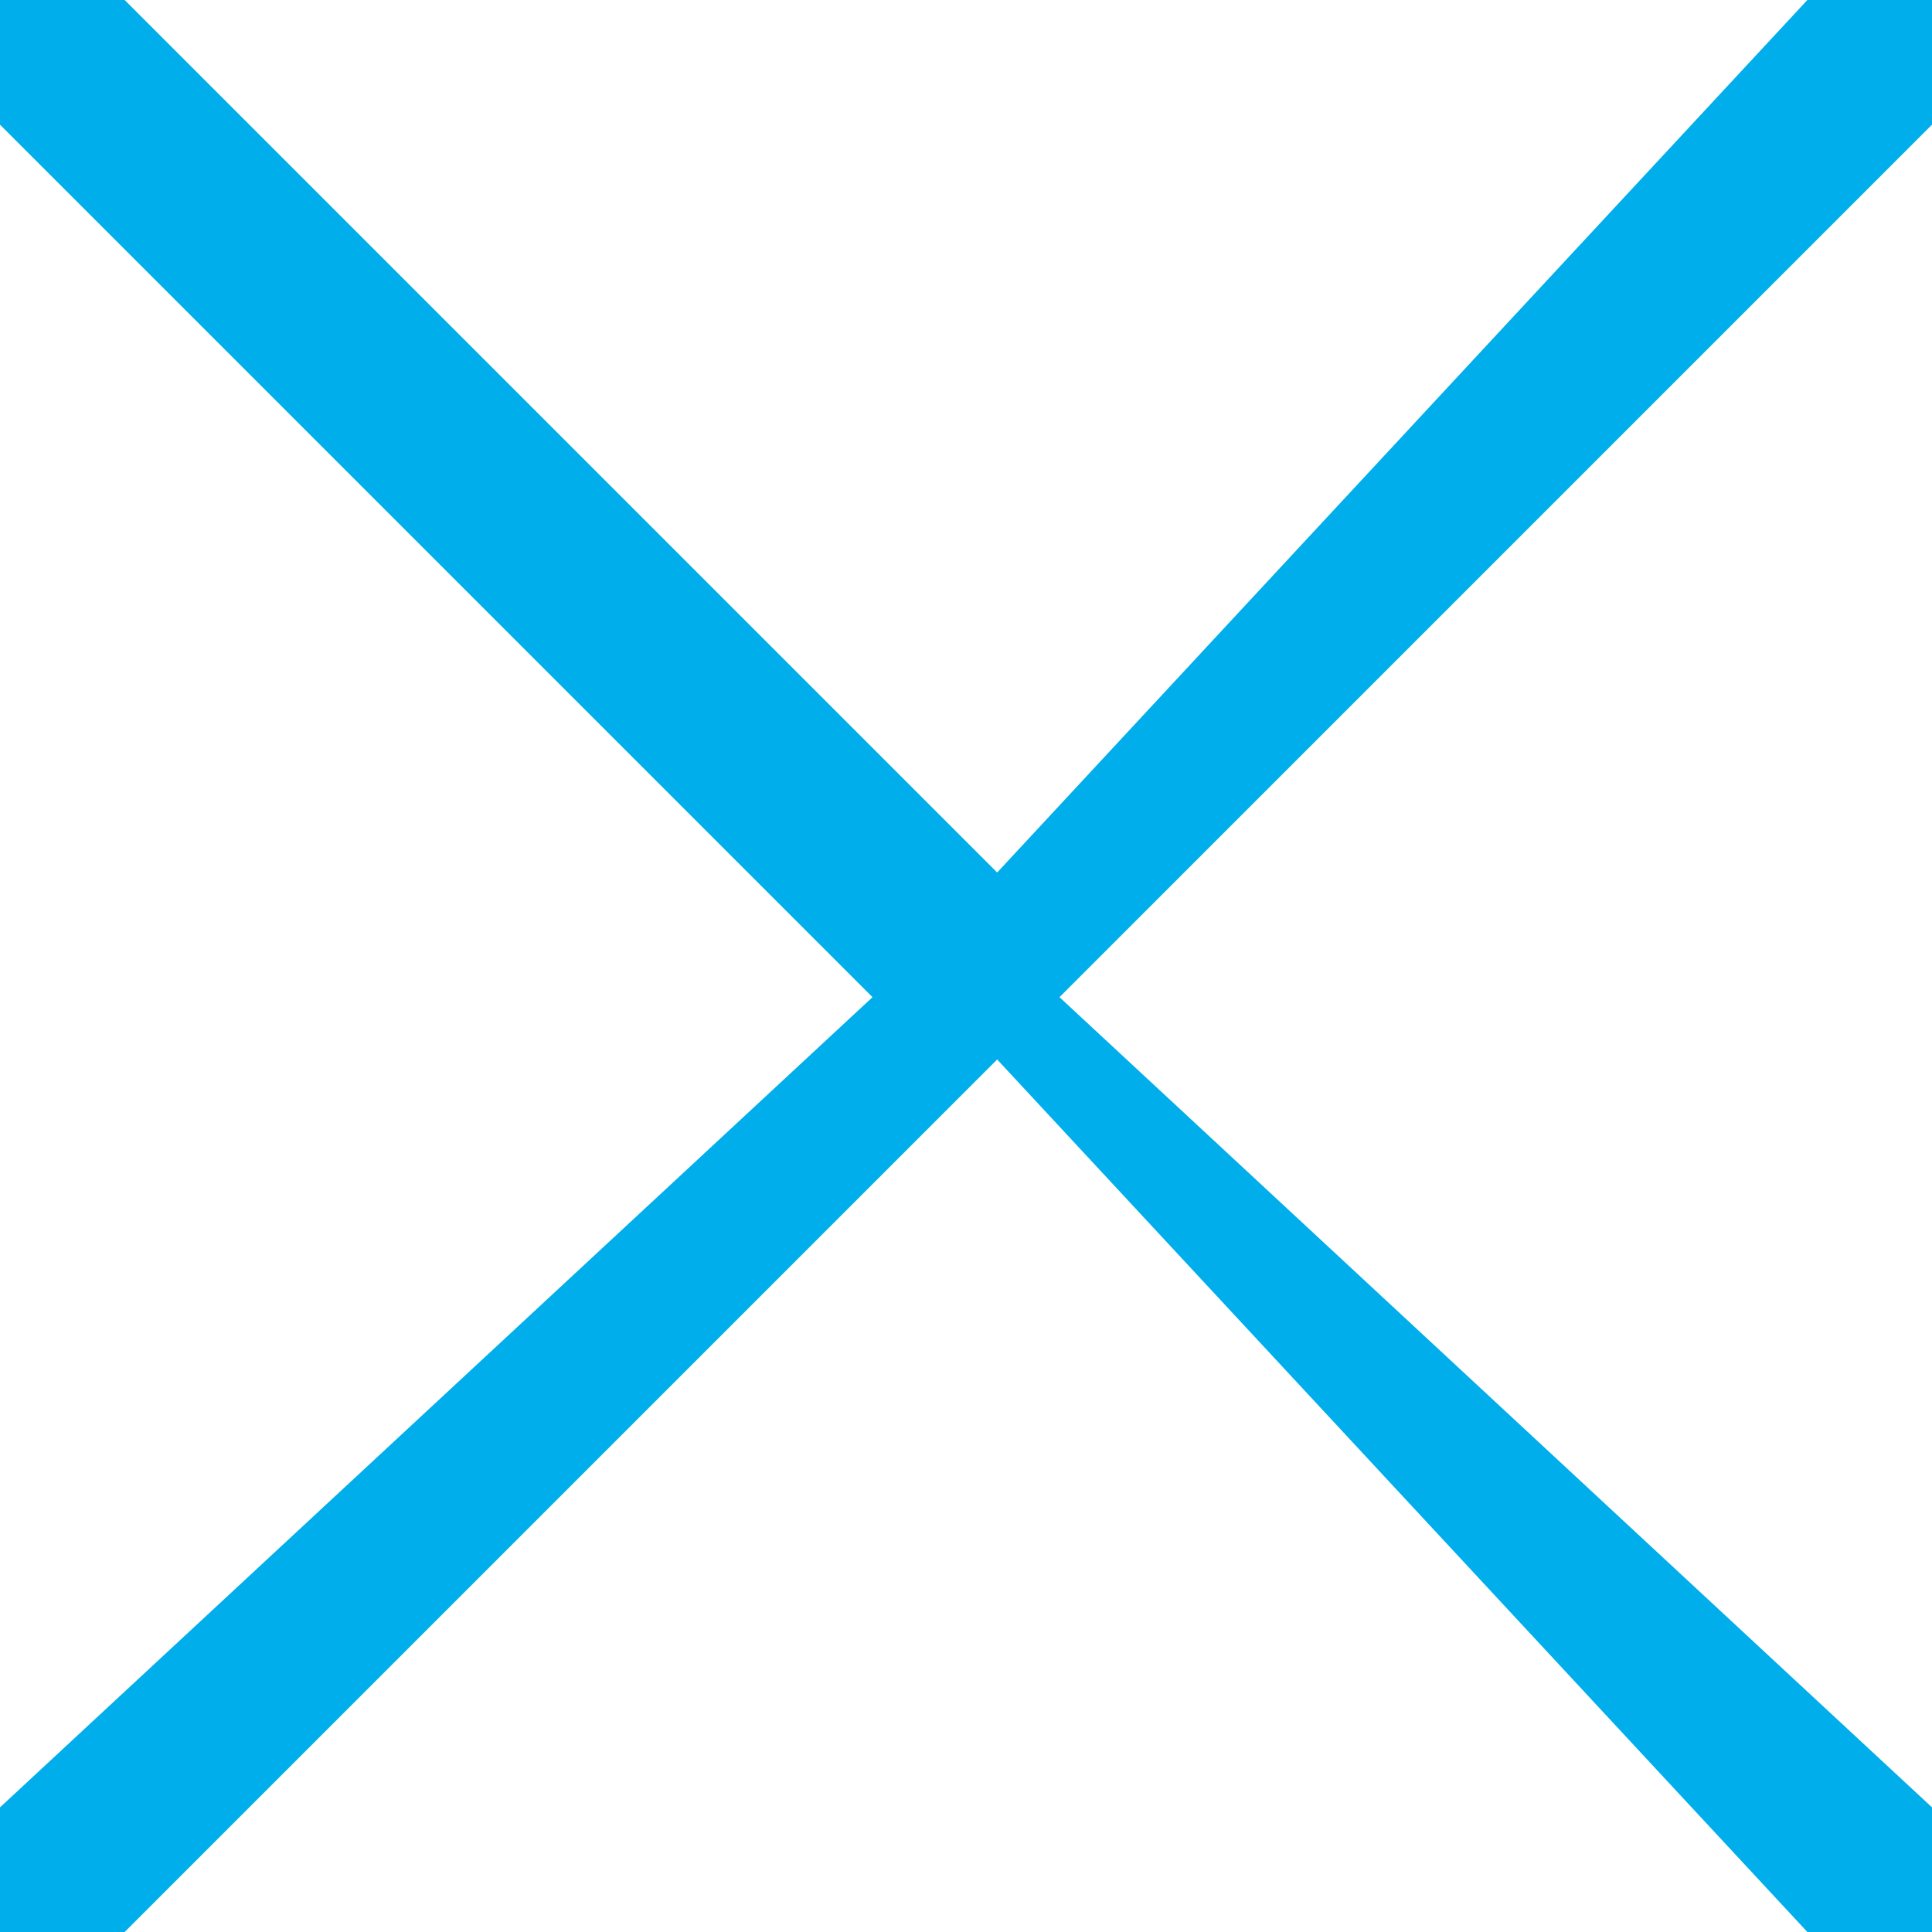 <?xml version="1.0" encoding="UTF-8"?>
<!DOCTYPE svg PUBLIC "-//W3C//DTD SVG 1.1//EN" "http://www.w3.org/Graphics/SVG/1.1/DTD/svg11.dtd">
<!-- Creator: CorelDRAW X7 -->
<svg xmlns="http://www.w3.org/2000/svg" xml:space="preserve" width="0.25in" height="0.25in" version="1.1" style="shape-rendering:geometricPrecision; text-rendering:geometricPrecision; image-rendering:optimizeQuality; fill-rule:evenodd; clip-rule:evenodd"
viewBox="0 0 31 31"
 xmlns:xlink="http://www.w3.org/1999/xlink">
 <defs>
  <style type="text/css">
   <![CDATA[
    .fil0 {fill:#00AEEC}
   ]]>
  </style>
 </defs>
 <g id="Layer_x0020_1">
  <g id="_625642768">
   <g>
    <path class="fil0" d="M17 16l14 -14c0,0 0,-1 0,-2 -1,0 -1,0 -2,0l-13 14 -14 -14c0,0 -1,0 -2,0 0,1 0,2 0,2l14 14 -14 13c0,1 0,1 0,2 1,0 1,0 1,0 1,0 1,0 1,0l14 -14 13 14c0,0 1,0 1,0 0,0 1,0 1,0 0,-1 0,-1 0,-2l-14 -13z"/>
   </g>
  </g>
 </g>
</svg>
